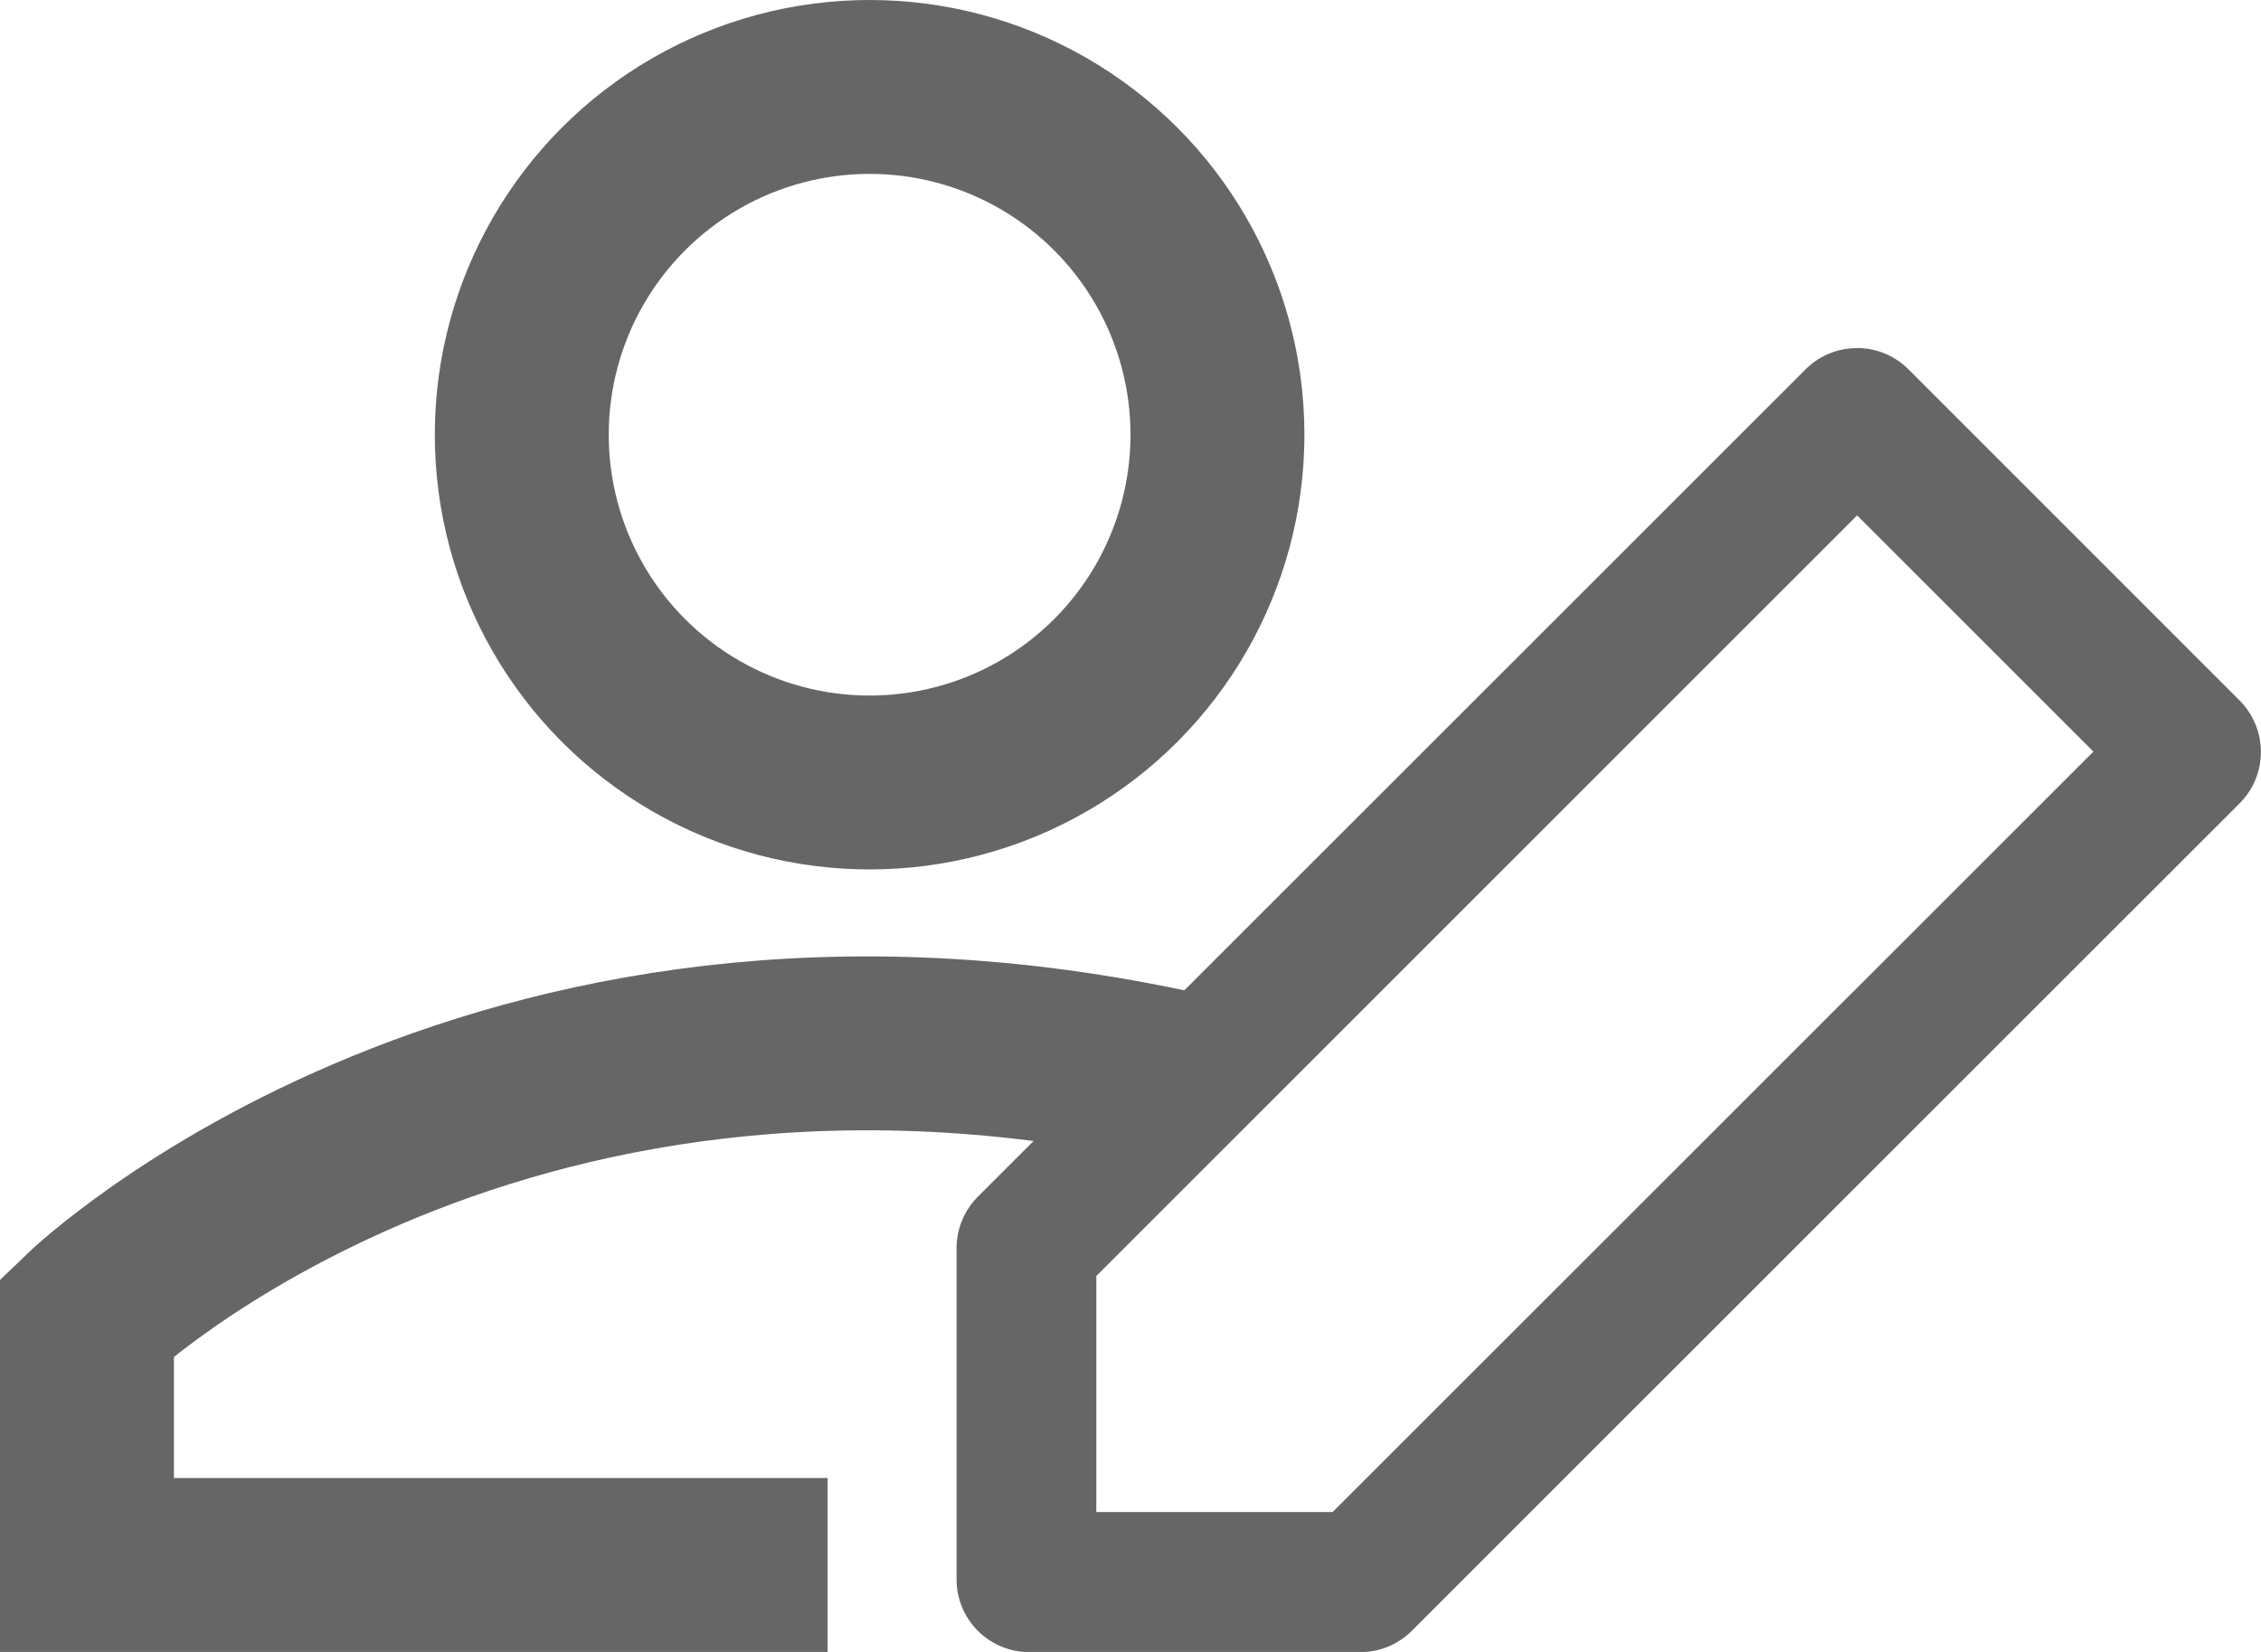 <svg xmlns="http://www.w3.org/2000/svg" width="26" height="19" viewBox="0 0 26 19">
  <g id="그룹_2888" data-name="그룹 2888" transform="translate(-356 -624.785)">
    <g id="타원_42" data-name="타원 42" transform="translate(361 624.785)" fill="none" stroke="#666" stroke-width="2">
      <circle cx="5" cy="5" r="5" stroke="none"/>
      <circle cx="5" cy="5" r="4" fill="none"/>
    </g>
    <path id="패스_1339" data-name="패스 1339" d="M7161.017,11606.12H7152.5v-2.854s4.819-4.65,13-2.643" transform="translate(-6795.5 -10963.335)" fill="none" stroke="#666" stroke-width="2"/>
    <g id="그룹_2884" data-name="그룹 2884" transform="translate(367 628.785)">
      <g id="그룹_599" data-name="그룹 599" transform="translate(0 0)">
        <g id="패스_41" data-name="패스 41">
          <path id="패스_1237" data-name="패스 1237" d="M-756.226,784.55l2.719,2.719-8.749,8.746h-2.717V793.3l8.747-8.746m0-1.926a.834.834,0,0,0-.591.244l-9.519,9.517a.84.84,0,0,0-.244.592v3.808a.836.836,0,0,0,.836.837h3.808a.836.836,0,0,0,.591-.245l9.519-9.517a.837.837,0,0,0,0-1.183l-3.809-3.81a.836.836,0,0,0-.592-.244Z" transform="translate(766.58 -782.624)" fill="#666"/>
        </g>
      </g>
    </g>
  </g>
</svg>
